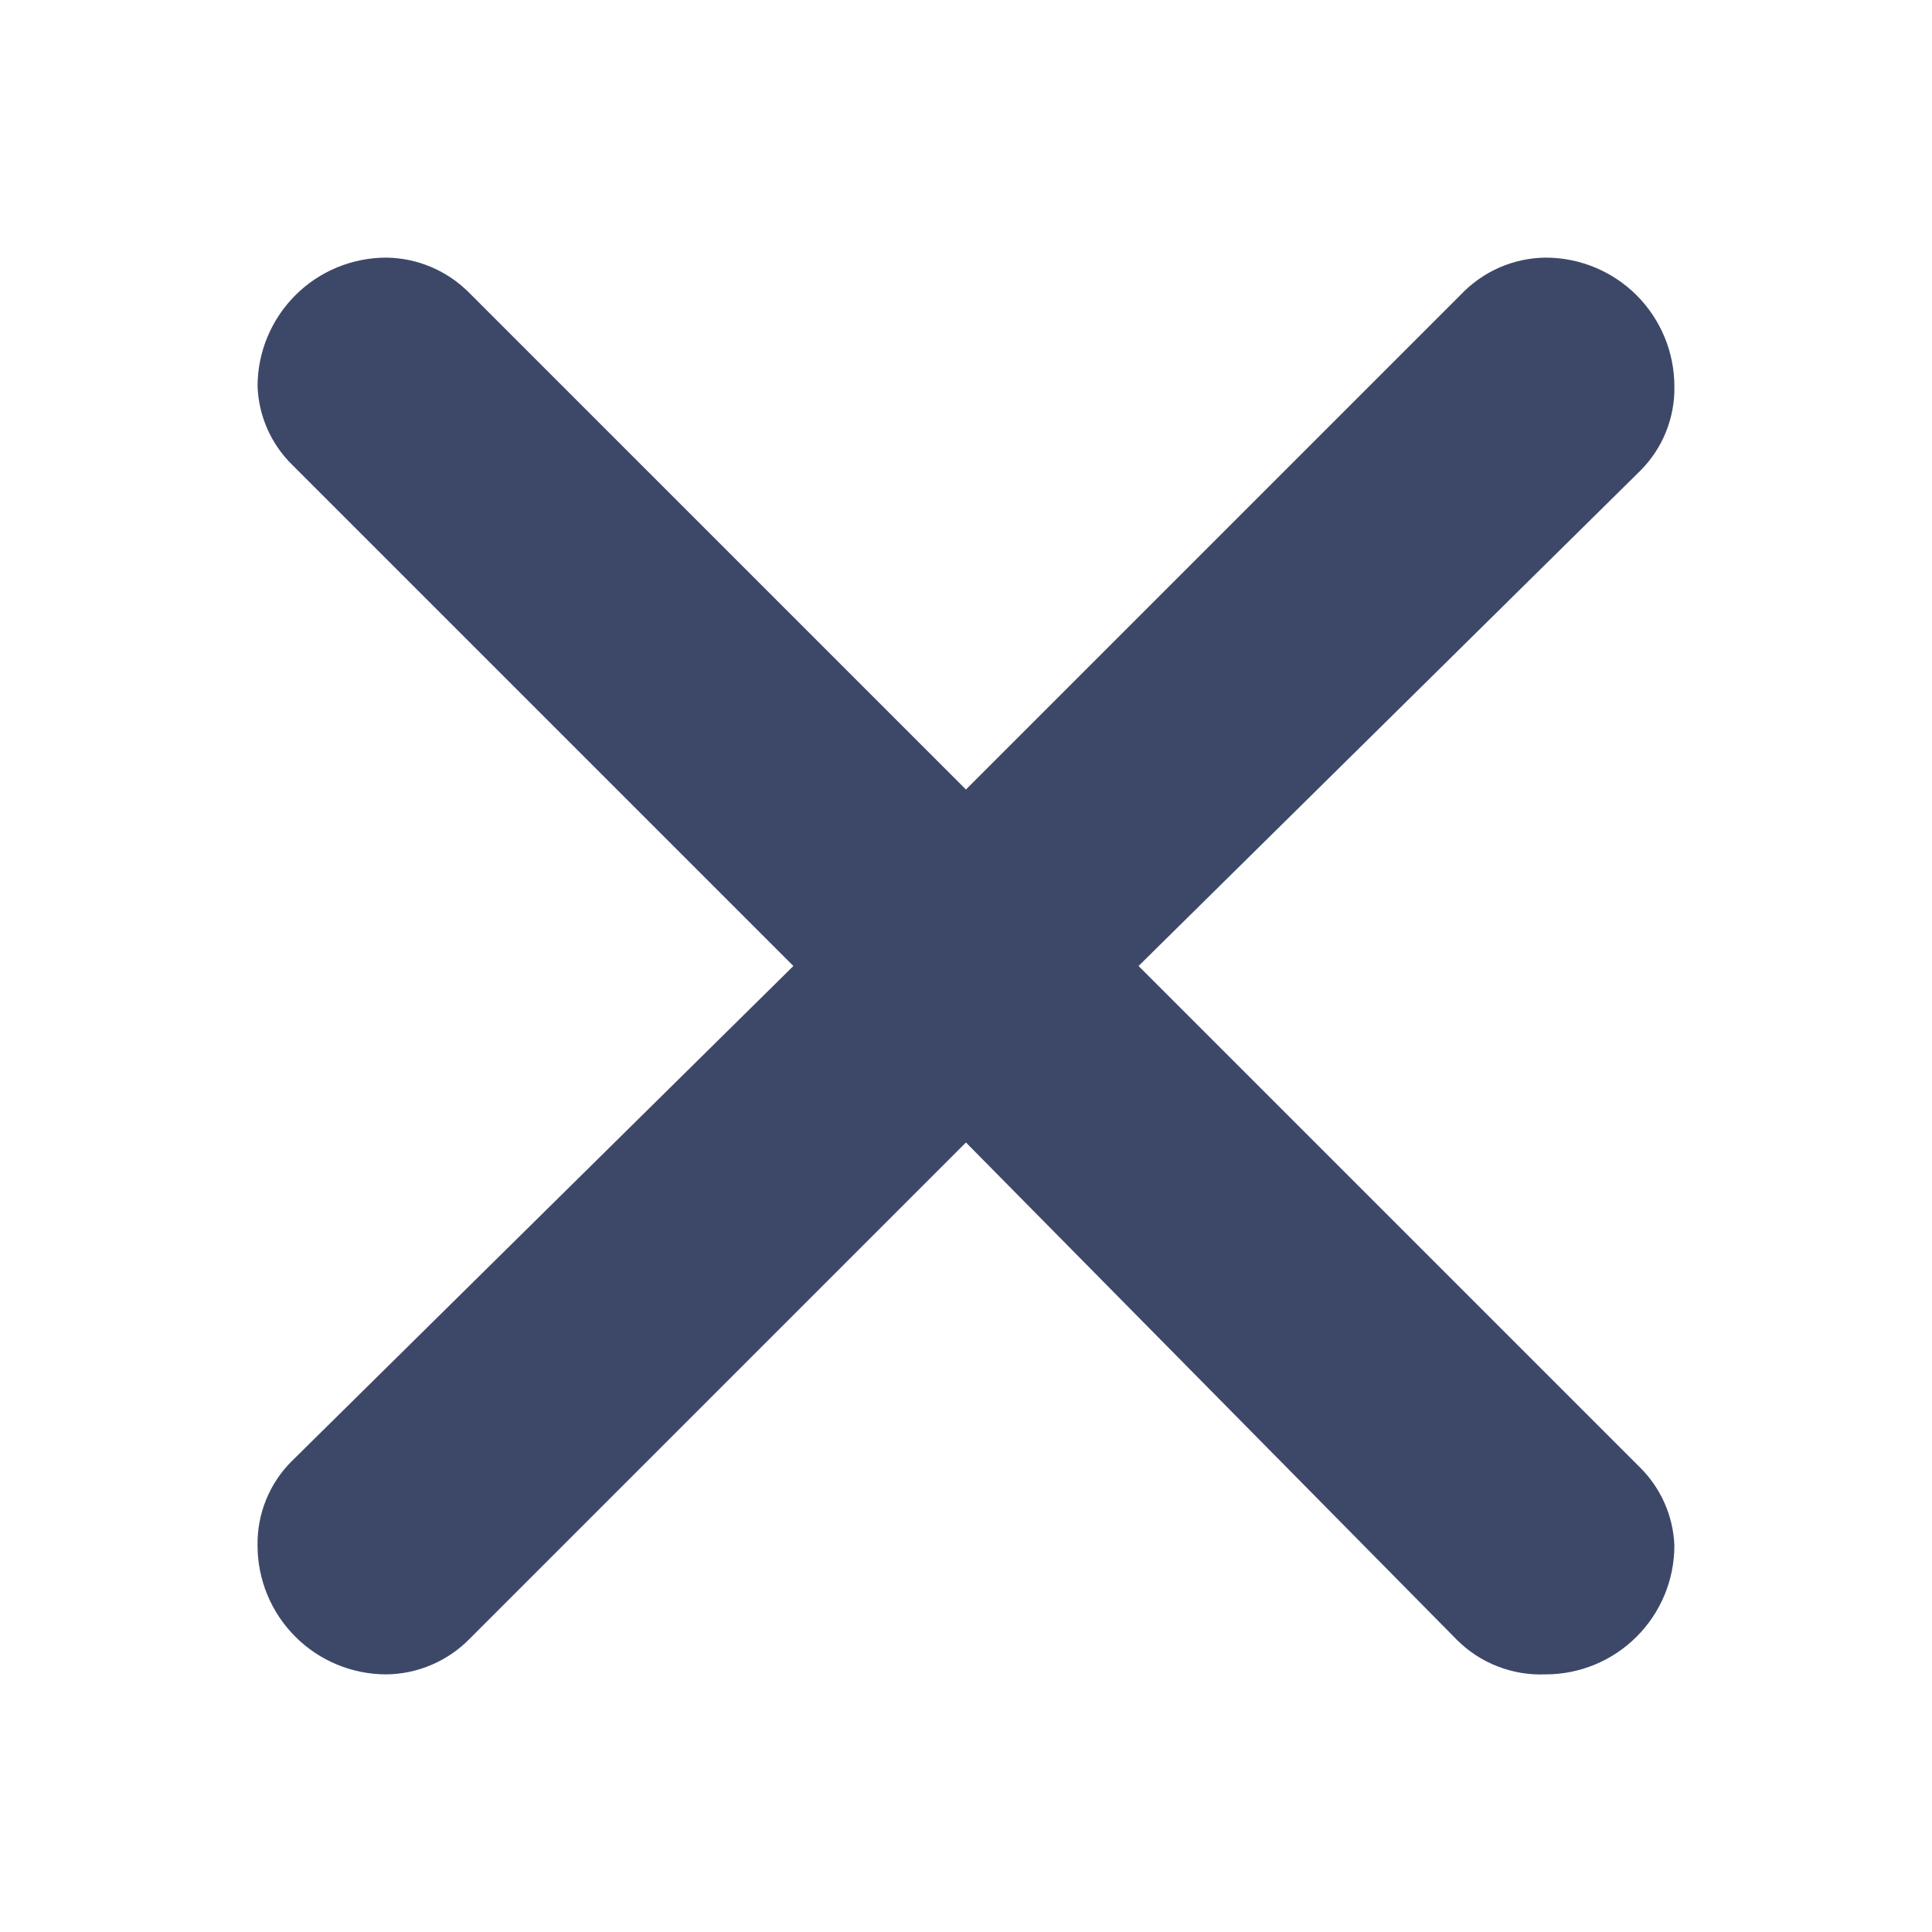 <svg width="32" height="32" viewBox="0 0 32 32" fill="none" xmlns="http://www.w3.org/2000/svg">
<path opacity="0.8" d="M7.765 4.843L15.999 13.077L24.191 4.885C24.372 4.693 24.59 4.539 24.832 4.432C25.074 4.326 25.335 4.27 25.599 4.267C26.165 4.267 26.708 4.491 27.108 4.891C27.508 5.292 27.733 5.834 27.733 6.4C27.738 6.661 27.689 6.921 27.59 7.163C27.491 7.406 27.343 7.625 27.157 7.808L18.858 16L27.157 24.299C27.508 24.643 27.714 25.108 27.733 25.6C27.733 26.166 27.508 26.708 27.108 27.108C26.708 27.509 26.165 27.733 25.599 27.733C25.327 27.744 25.056 27.699 24.803 27.6C24.549 27.501 24.319 27.35 24.127 27.157L15.999 18.923L7.786 27.136C7.606 27.322 7.39 27.471 7.152 27.573C6.914 27.676 6.658 27.73 6.399 27.733C5.834 27.733 5.291 27.509 4.891 27.108C4.491 26.708 4.266 26.166 4.266 25.6C4.261 25.338 4.31 25.079 4.409 24.837C4.508 24.594 4.655 24.375 4.842 24.192L13.141 16L4.842 7.701C4.49 7.357 4.284 6.891 4.266 6.4C4.266 5.834 4.491 5.292 4.891 4.891C5.291 4.491 5.834 4.267 6.399 4.267C6.911 4.273 7.402 4.48 7.765 4.843Z" fill="#0D1B44"/>
</svg>
